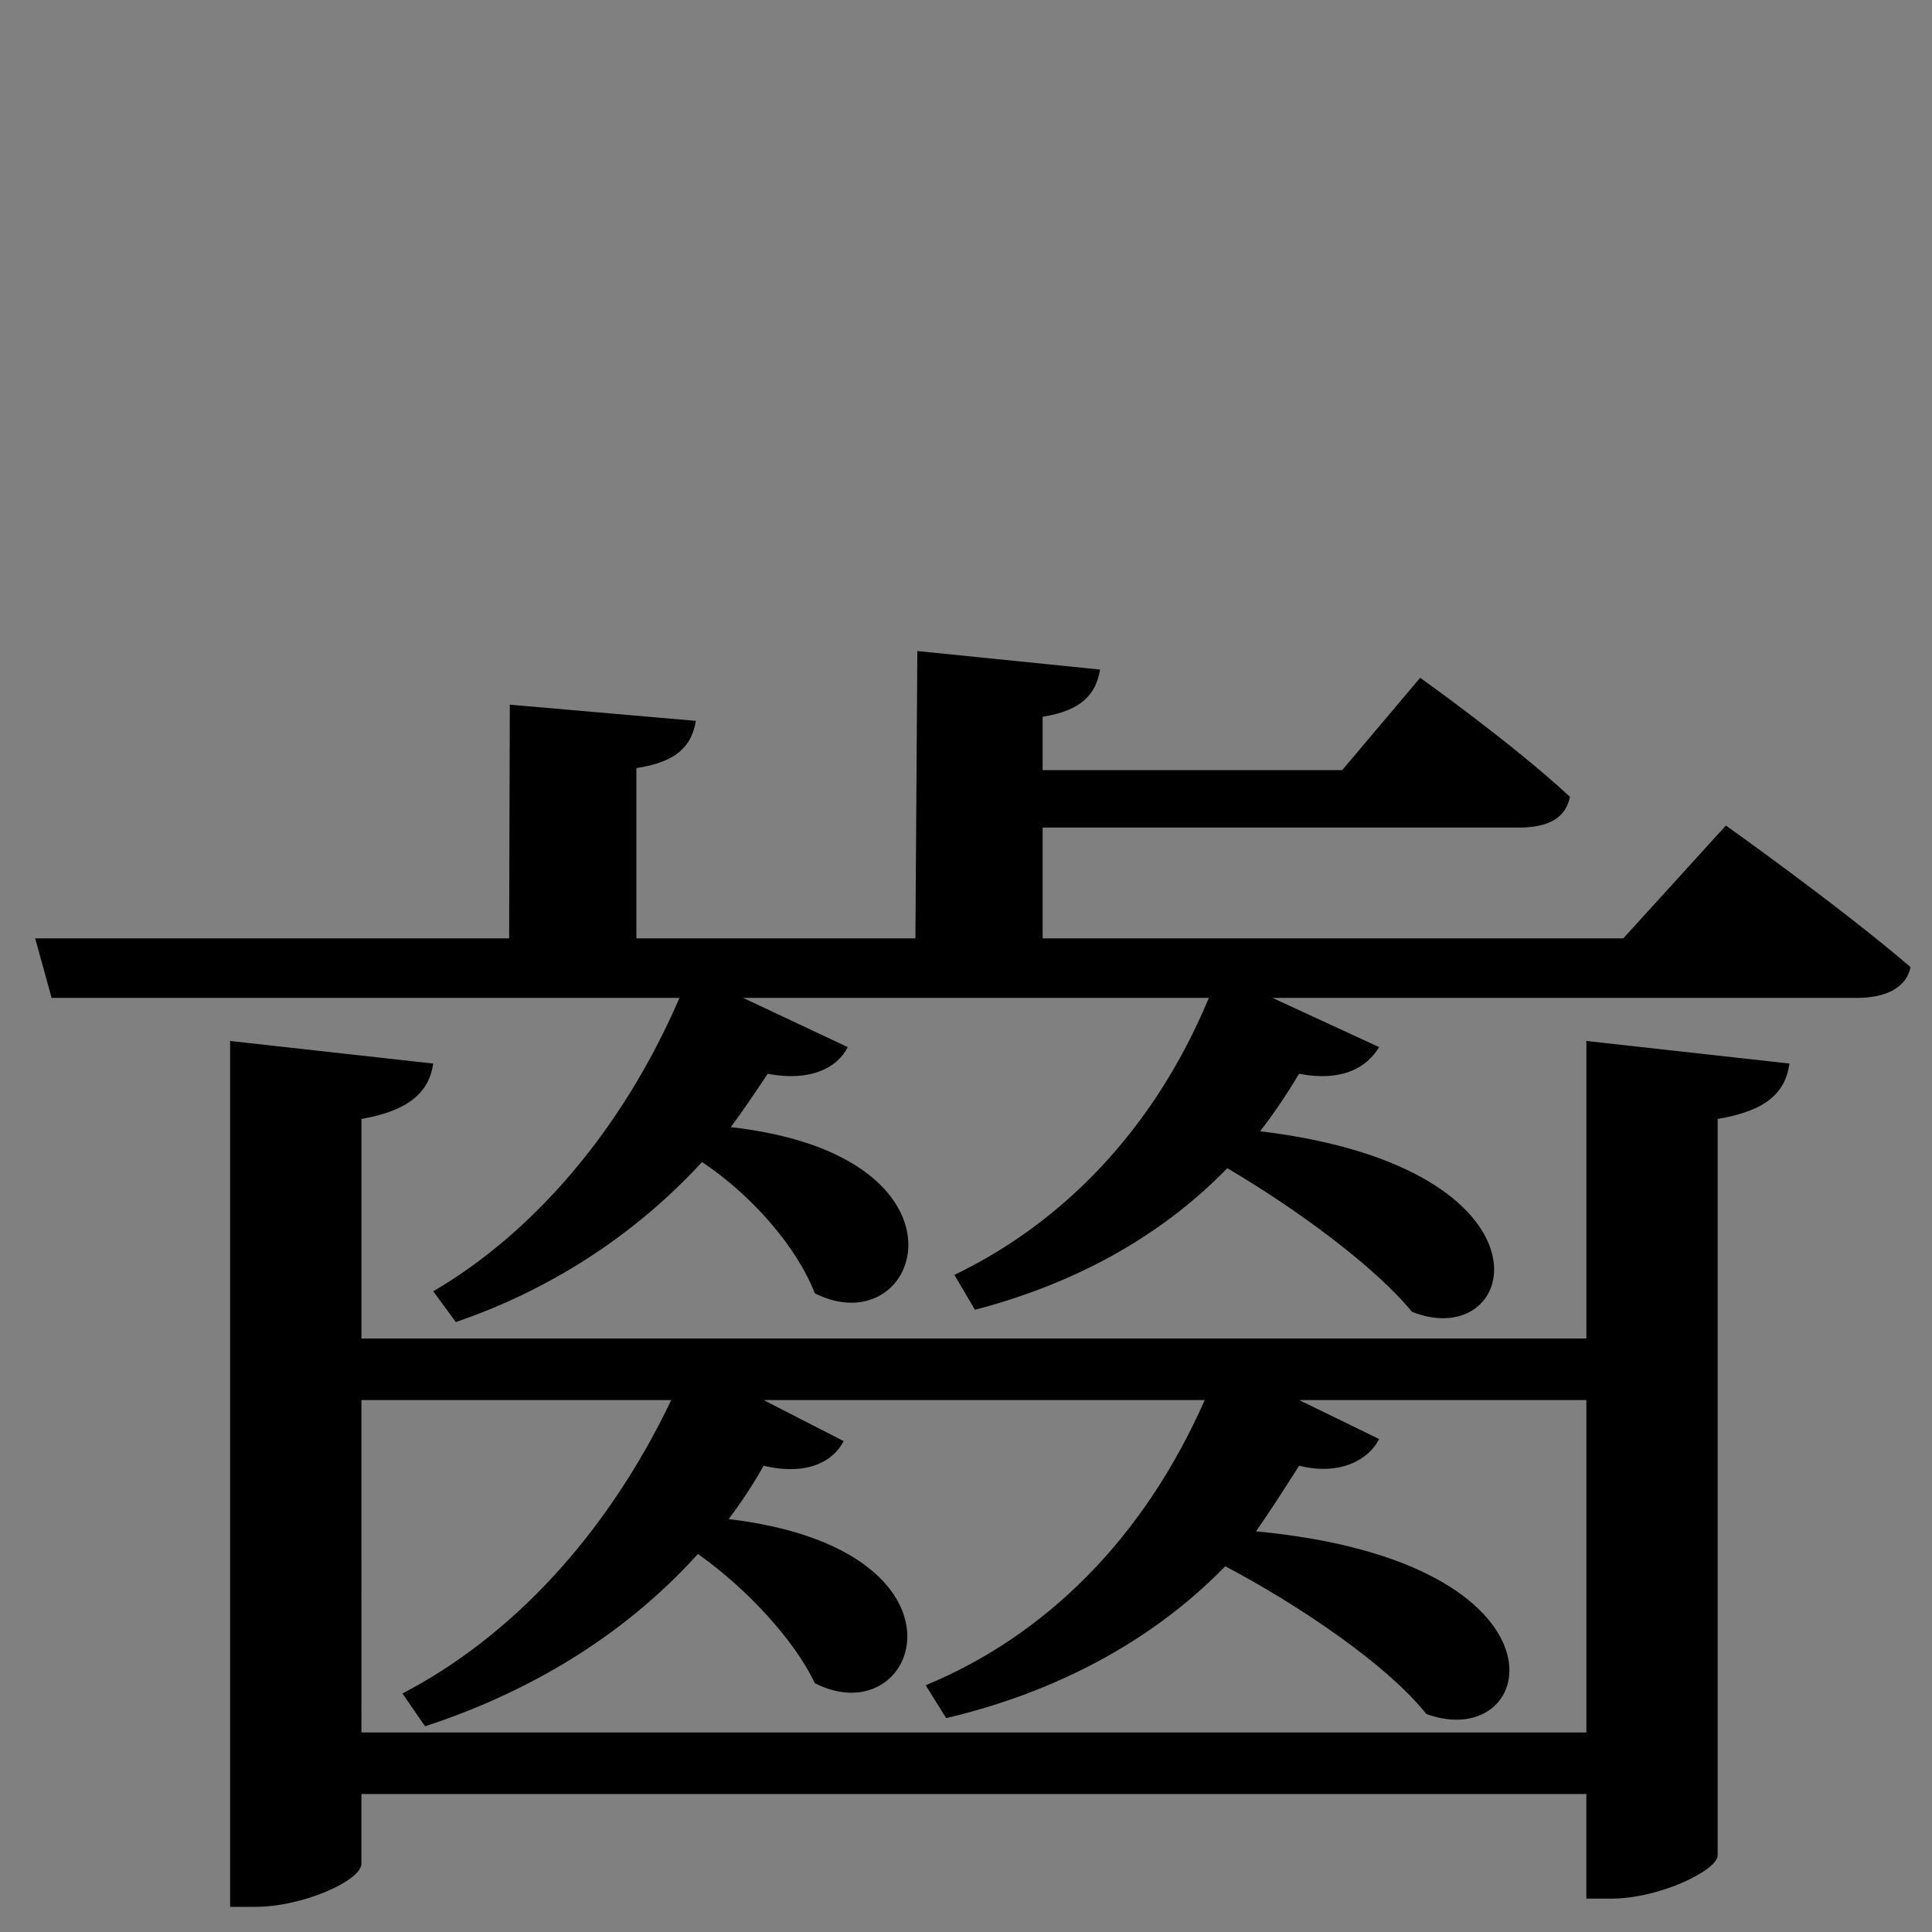 <?xml version="1.0" encoding="UTF-8" standalone="no"?>
<svg
   xmlns:dc="http://purl.org/dc/elements/1.1/"
   xmlns:cc="http://creativecommons.org/ns#"
   xmlns:rdf="http://www.w3.org/1999/02/22-rdf-syntax-ns#"
   xmlns:svg="http://www.w3.org/2000/svg"
   xmlns="http://www.w3.org/2000/svg"
   xmlns:sodipodi="http://sodipodi.sourceforge.net/DTD/sodipodi-0.dtd"
   xmlns:inkscape="http://www.inkscape.org/namespaces/inkscape"
   version="1.1"
   viewBox="0 0 125 125"
   width="100pt"
   height="100pt"
   id="svg2"
   inkscape:version="0.92.5 (2060ec1f9f, 2020-04-08)"
   sodipodi:docname="haashi.svg">
  <rect x="0" y="0" width="125" height="125" fill="#808080" stroke="none"/>
  <defs
     id="defs10" />
  <sodipodi:namedview
     pagecolor="#ffffff"
     bordercolor="#666666"
     borderopacity="1"
     objecttolerance="10"
     gridtolerance="10"
     guidetolerance="10"
     inkscape:pageopacity="0"
     inkscape:pageshadow="2"
     inkscape:window-width="2880"
     inkscape:window-height="1495"
     id="namedview8"
     showgrid="false"
     fit-margin-top="0"
     fit-margin-left="0"
     fit-margin-right="0"
     fit-margin-bottom="0"
     inkscape:zoom="256"
     inkscape:cx="63.194373"
     inkscape:cy="88.258584"
     inkscape:window-x="-13"
     inkscape:window-y="-13"
     inkscape:window-maximized="1"
     inkscape:current-layer="svg2"
     units="pt" />
  <path
     id="rect4133"
     style="opacity:0.001;fill:#ffffff;fill-opacity:1;fill-rule:nonzero;stroke:none;stroke-width:0.439;stroke-linecap:square;stroke-miterlimit:4;stroke-dasharray:none;stroke-dashoffset:0;stroke-opacity:1"
     d="M -14.682,82.396 V 215.729 H 118.652 v -96.461 c -1.429,0.498 -2.838,0.87 -4.893,1.479 -2.3,0.193 -1.796,0.208 -3.824,0.197 -0.487,-0.002 -0.979,0.04 -1.461,-0.027 -0.126,-0.018 -0.259,-0.029 -0.389,-0.041 0.549,0.855 1.071,1.726 1.512,2.648 -0.185,1.263 -0.109,2.594 -0.557,3.789 -0.401,1.071 -3.756,3.32 -4.213,3.607 -3.452,2.172 -7.16,3.902 -11.187,4.662 -1.013,-0.05 -2.049,0.066 -3.041,-0.148 -1.533,-0.332 -3.472,-1.557 -4.539,-2.717 -0.449,-0.08 -0.859,-0.158 -1.387,-0.238 -0.263,-0.04 -0.187,-0.42 -0.158,-0.752 -0.093,-0.153 -0.086,-0.261 -0.004,-0.338 -0.013,-0.09 -0.023,-0.18 -0.035,-0.27 -0.333,-0.415 -0.518,-0.838 -0.275,-1.252 0.019,-0.032 0.043,-0.059 0.062,-0.09 -0.028,-0.145 -0.041,-0.288 0.012,-0.422 0.053,-0.135 0.076,0.045 0.094,0.273 0.031,-0.047 0.065,-0.093 0.098,-0.139 -0.043,-1.027 0.038,-2.048 0.453,-3.02 0.364,-0.887 0.771,-1.741 1.182,-2.594 -0.467,-0.759 -0.86,-1.543 -1.145,-2.322 -0.285,-0.782 -0.337,-1.63 -0.506,-2.445 -0.004,-0.685 -0.047,-1.369 -0.012,-2.053 0.08,-1.533 0.277,-2.777 0.705,-4.244 0.104,-0.355 0.74,-2.351 1.223,-2.912 -0.04,-0.217 -0.079,-0.435 -0.107,-0.656 -0.09,-0.691 -0.031,-1.393 -0.047,-2.09 0.056,-0.693 0.081,-1.389 0.166,-2.078 -0.188,-0.219 -0.358,-0.434 -0.482,-0.639 -0.147,-0.24 -0.27,-0.463 -0.387,-0.682 -0.101,-0.062 -0.201,-0.122 -0.303,-0.199 -2.31,-1.751 -2.091,-4.048 -2.328,-6.568 -0.004,-0.807 -0.063,-1.615 -0.014,-2.42 0.127,-2.078 0.354,-2.902 0.891,-4.85 0.194,-0.703 0.408,-1.401 0.623,-2.098 0.149,-0.484 0.11,-1.088 0.469,-1.445 0.019,-0.019 0.033,-0.02 0.047,-0.023 0.001,-0.801 0.145,-1.485 0.557,-2.109 -0.115,-0.166 -0.223,-0.336 -0.322,-0.512 -0.211,-0.373 -0.38,-0.752 -0.527,-1.135 z m 99.193,48.992 c 0.003,0.018 0.005,0.036 0.008,0.055 0.011,0.081 0.005,0.181 -0.004,0.283 0.043,0.07 0.095,0.144 0.18,0.232 0.093,-0.152 0.024,-0.026 -0.029,-0.457 -0.008,-0.061 -0.015,-0.122 -0.023,-0.184 -9.05e-4,-9.9e-4 -0.003,-9.6e-4 -0.004,-0.002 -0.052,0.02 -0.096,0.043 -0.127,0.072 z M 106.473,82.396 c -0.959,0.805 -2.157,1.068 -3.471,1.199 -1.495,0.075 -1.996,0.181 -3.525,-0.098 -0.052,-0.009 -0.106,-0.029 -0.158,-0.039 -0.089,0.075 -0.175,0.151 -0.266,0.225 0.24,0.246 0.488,0.522 0.762,0.877 1.689,2.187 1.813,4.924 1.758,7.551 -0.135,0.648 -0.153,1.334 -0.406,1.945 -0.434,1.046 -1.136,1.872 -1.996,2.445 -0.04,0.206 -0.082,0.412 -0.117,0.619 -0.187,0.217 -0.382,0.426 -0.576,0.637 0.057,-0.029 0.115,-0.049 0.166,-0.045 0.29,0.021 -0.049,0.341 -0.395,0.627 0.083,0.407 0.175,0.813 0.229,1.225 0.073,0.56 0.106,1.122 0.117,1.684 2.088,-0.877 3.432,-1.078 5.672,-1.561 2.104,-0.312 4.392,-0.909 6.1,1.068 0.222,0.256 0.317,0.578 0.385,0.914 0.036,-0.005 0.072,-0.009 0.107,-0.014 0.001,-0.004 8.4e-4,-0.011 0.002,-0.016 0.004,0.005 0.008,0.009 0.012,0.014 0.061,-0.007 0.12,-0.024 0.182,-0.027 0.061,-0.121 0.225,-0.378 0.332,-0.561 -0.011,-0.179 -0.029,-0.361 -0.039,-0.537 -0.101,-3.522 -0.002,-0.672 -0.158,-4.004 -0.072,-1.539 -0.295,-3.125 0.746,-4.523 -0.471,-0.728 -0.713,-2.209 -0.742,-2.848 -0.105,-2.292 0.346,-4.548 0.924,-6.758 z m -2.617,31.135 c -0.247,0.002 -0.495,0.004 -0.742,0.004 0.046,0.054 0.097,0.105 0.143,0.16 0.164,0.199 0.265,0.339 0.402,0.514 0.002,-0.01 0.001,-0.021 0.004,-0.031 0.052,-0.219 0.125,-0.432 0.193,-0.646 z m -7.152,3.193 c -0.006,0.202 0.001,0.437 -0.008,0.619 -0.023,0.455 8.19e-4,0.923 -0.051,1.375 0.396,0.346 0.825,0.662 1.139,1.082 1.117,1.497 1.415,2.9 1.303,4.699 -0.026,0.415 -0.057,0.833 -0.146,1.238 -0.06,0.272 -0.147,0.537 -0.238,0.801 0.749,-0.383 1.528,-0.835 2.719,-1.607 0.248,-0.161 0.485,-0.337 0.725,-0.51 -0.084,-0.153 -0.165,-0.309 -0.26,-0.453 -0.413,-0.628 -0.84,-1.246 -1.246,-1.879 -1.207,-1.88 -1.532,-2.633 -2.918,-4.289 -0.317,-0.379 -0.669,-0.726 -1.018,-1.076 z m -2.15,6.006 c -0.033,0.021 -0.062,0.046 -0.096,0.066 0.065,0.033 0.098,0.016 0.096,-0.066 z"
     transform="scale(0.938)" />
  <path
     id="flowRoot331"
     transform="scale(0.938)"
     style="font-style:normal;font-weight:normal;font-size:40px;line-height:1.25;font-family:sans-serif;letter-spacing:0px;word-spacing:0px;fill:#000000;fill-opacity:1;stroke:none;stroke-width:3.538"
     d="m 63.285,44.9 c -0.008,0.003 -0.008,0.003 -0.01,0.004 -5.85e-4,0.009 -0.009,-0.003 -0.014,0 -4.97e-4,0.003 -0.001,0.007 -0.002,0.01 0.005,-0.002 0.011,-0.006 0.016,-0.008 0.003,-0.001 0.006,-0.004 0.01,-0.006 z m -0.01,0.006 -0.133,19.82 H 43.895 V 52.98 c 2.831,-0.425 3.82,-1.558 4.104,-3.256 L 35.184,48.607 c -0.005,0.007 -0.013,0.012 -0.02,0.018 l -0.045,16.102 H 2.428 l 1.131,4.104 H 46.867 C 42.904,78.029 36.676,85.106 29.883,89.068 l 1.557,2.123 c 6.227,-2.123 12.172,-5.803 16.984,-11.039 3.397,2.264 6.509,5.803 7.783,9.059 7.359,3.68 11.747,-9.483 -5.803,-11.465 0.849,-1.132 1.7,-2.406 2.549,-3.68 2.972,0.566 4.812,-0.425 5.52,-1.84 l -7.219,-3.396 H 83.381 C 79.56,78.029 73.191,84.399 65.832,87.938 l 1.414,2.406 c 6.51,-1.698 12.596,-4.812 17.408,-9.766 4.812,2.831 10.191,6.793 12.738,9.906 7.501,2.972 10.613,-9.908 -10.475,-12.455 0.991,-1.274 1.84,-2.548 2.689,-3.963 2.972,0.566 4.67,-0.425 5.52,-1.84 l -7.359,-3.396 h 40.336 c 1.981,0 3.397,-0.708 3.68,-2.123 -4.953,-4.246 -12.738,-9.764 -12.738,-9.764 l -7.076,7.783 H 71.916 v -7.643 h 32.836 c 2.123,0 3.254,-0.708 3.537,-2.123 -3.963,-3.68 -10.332,-8.209 -10.332,-8.209 l -5.377,6.369 H 71.916 v -3.68 c 2.689,-0.425 3.68,-1.558 3.963,-3.256 z M 15.871,71.803 v 59.725 h 1.699 c 3.397,0 7.359,-1.84 7.359,-2.973 v -4.811 h 84.492 v 7.217 h 1.697 c 3.397,0 7.359,-1.982 7.359,-2.973 V 77.182 c 3.397,-0.566 4.672,-1.841 4.955,-3.822 L 109.422,71.803 V 92.324 H 24.93 V 77.182 c 3.255,-0.566 4.67,-1.841 4.953,-3.822 z m 9.059,24.768 H 46.301 C 41.772,106.053 35.119,112.987 27.76,116.809 l 1.557,2.264 c 6.935,-2.264 13.588,-6.084 18.824,-11.887 3.397,2.406 6.651,5.944 8.066,8.916 7.218,3.68 11.748,-9.199 -5.943,-11.322 0.849,-1.132 1.699,-2.406 2.406,-3.68 2.972,0.708 4.812,-0.284 5.52,-1.699 l -5.52,-2.83 h 30.428 c -4.246,9.624 -11.039,16.275 -19.248,19.672 l 1.416,2.266 c 7.218,-1.698 14.012,-5.097 19.248,-10.475 5.095,2.689 11.18,6.795 13.869,10.191 7.784,2.831 10.755,-10.475 -11.748,-12.598 0.991,-1.415 1.982,-2.971 2.973,-4.527 2.831,0.708 4.812,-0.425 5.52,-1.84 L 89.607,96.57 H 109.422 V 119.498 H 24.93 Z" />
</svg>
